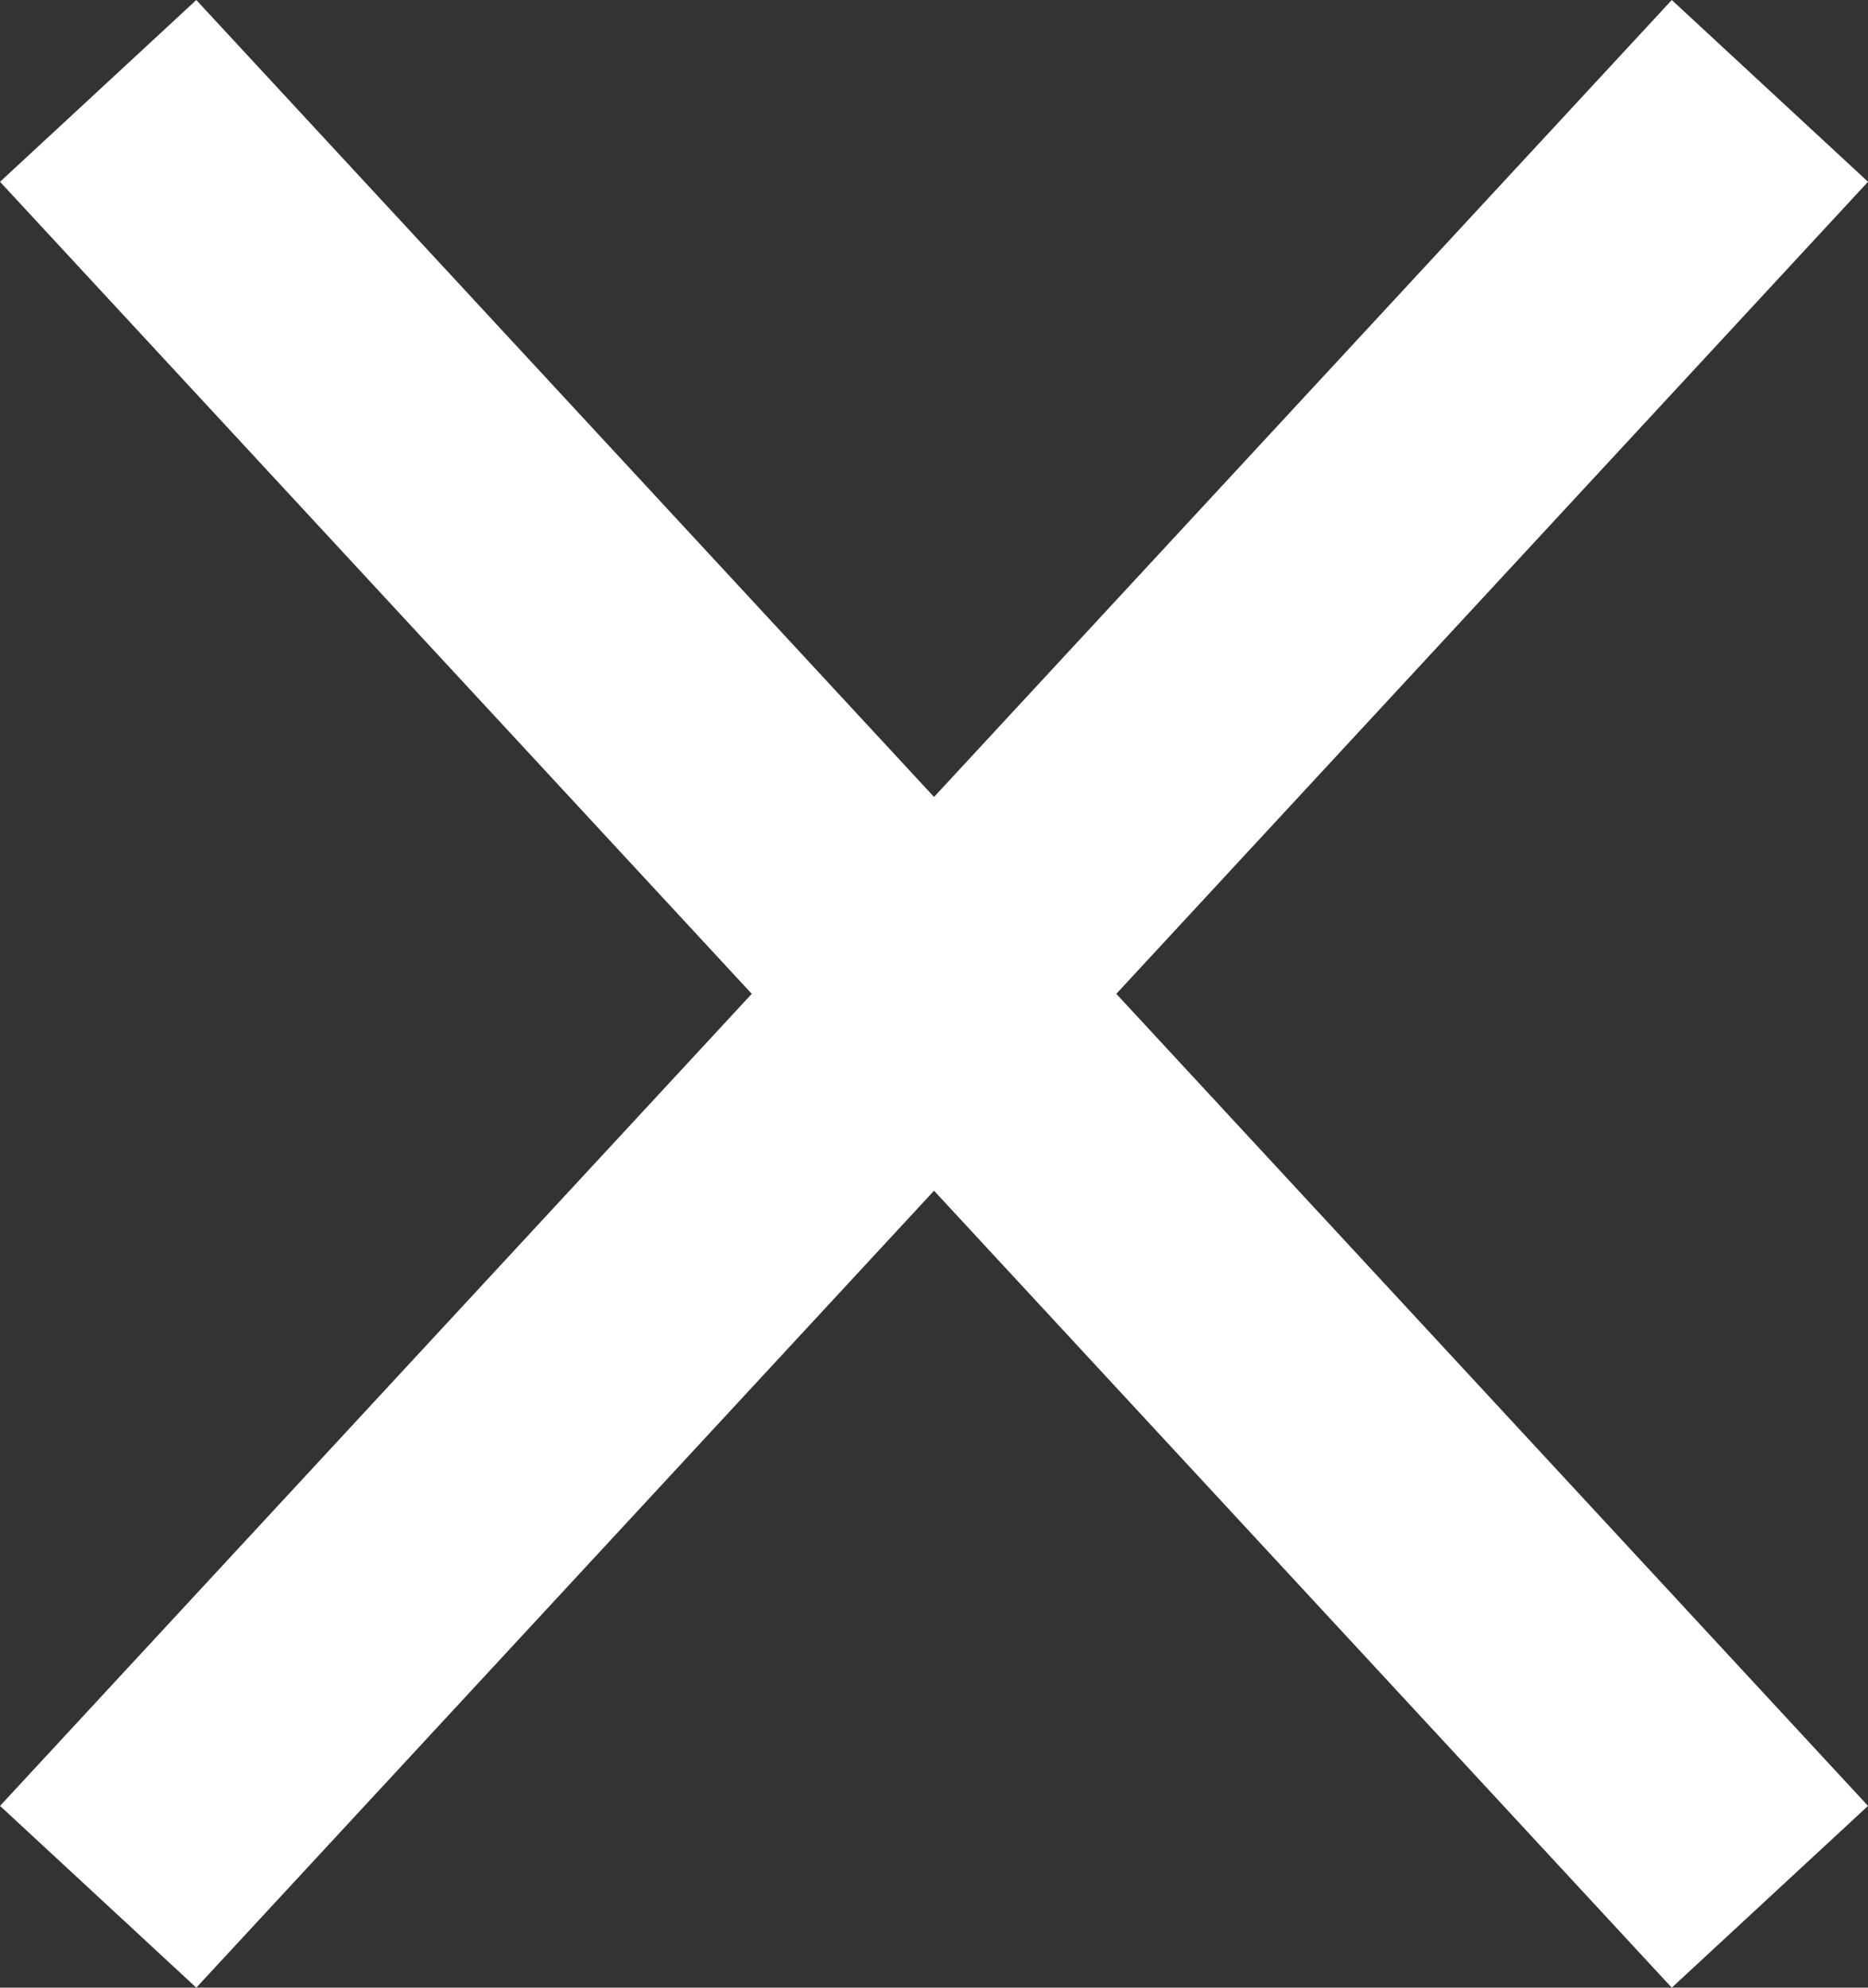 <svg xmlns="http://www.w3.org/2000/svg" width="27.935" height="29.718" viewBox="0 0 27.935 29.718">
  <rect x="0" y="0" width="27.935" height="29.718" fill="#333333" stroke="none"/>
  <g id="close" transform="translate(-505.032 -198.141)">
    <line id="Line_9" data-name="Line 9" x2="25" y2="27" transform="translate(506.5 199.5)" fill="none" stroke="#fff" stroke-width="4"/>
    <line id="Line_10" data-name="Line 10" x1="25" y2="27" transform="translate(506.5 199.5)" fill="none" stroke="#fff" stroke-width="4"/>
  </g>
</svg>
